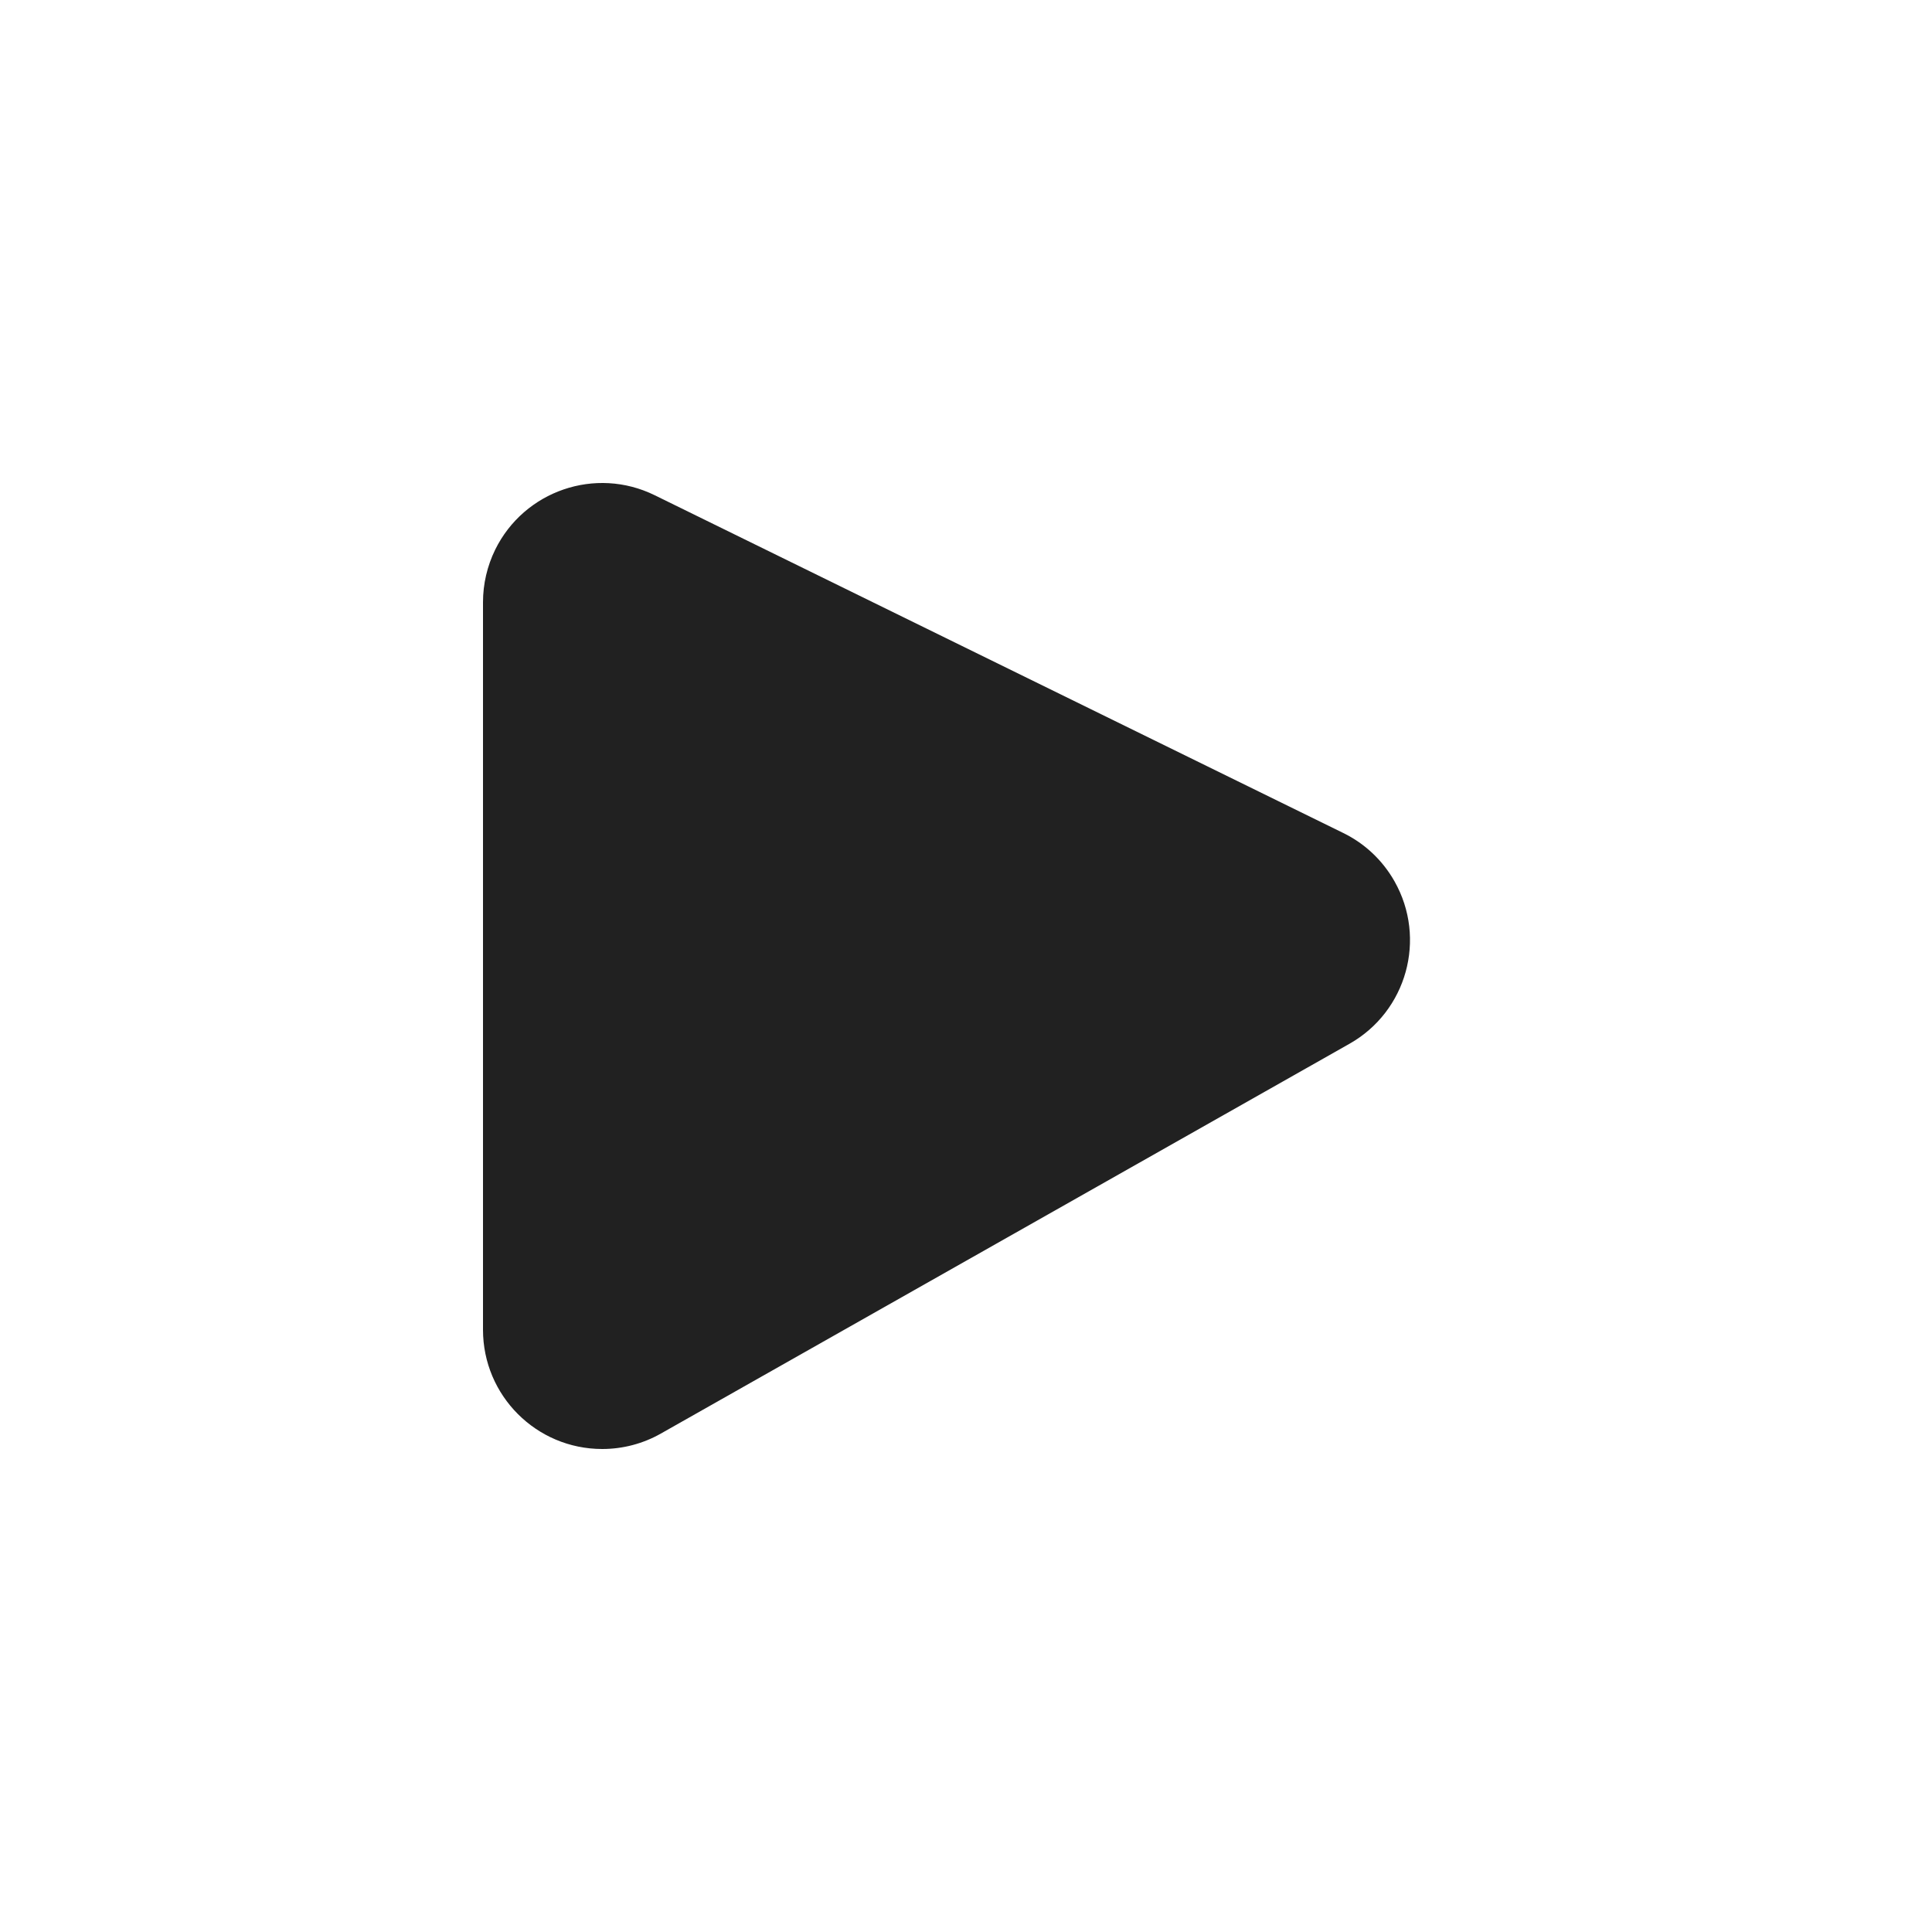 <svg width="24" height="24" viewBox="0 0 24 24" fill="none" xmlns="http://www.w3.org/2000/svg">
<path d="M6 7.481V16.519C6 17.337 6.663 18 7.481 18C7.737 18 7.988 17.934 8.21 17.808L16.764 12.966C17.476 12.563 17.726 11.66 17.323 10.948C17.176 10.688 16.955 10.479 16.687 10.348L8.133 6.152C7.399 5.791 6.512 6.095 6.151 6.829C6.052 7.032 6 7.255 6 7.481Z" fill="#212121"/>
</svg>

